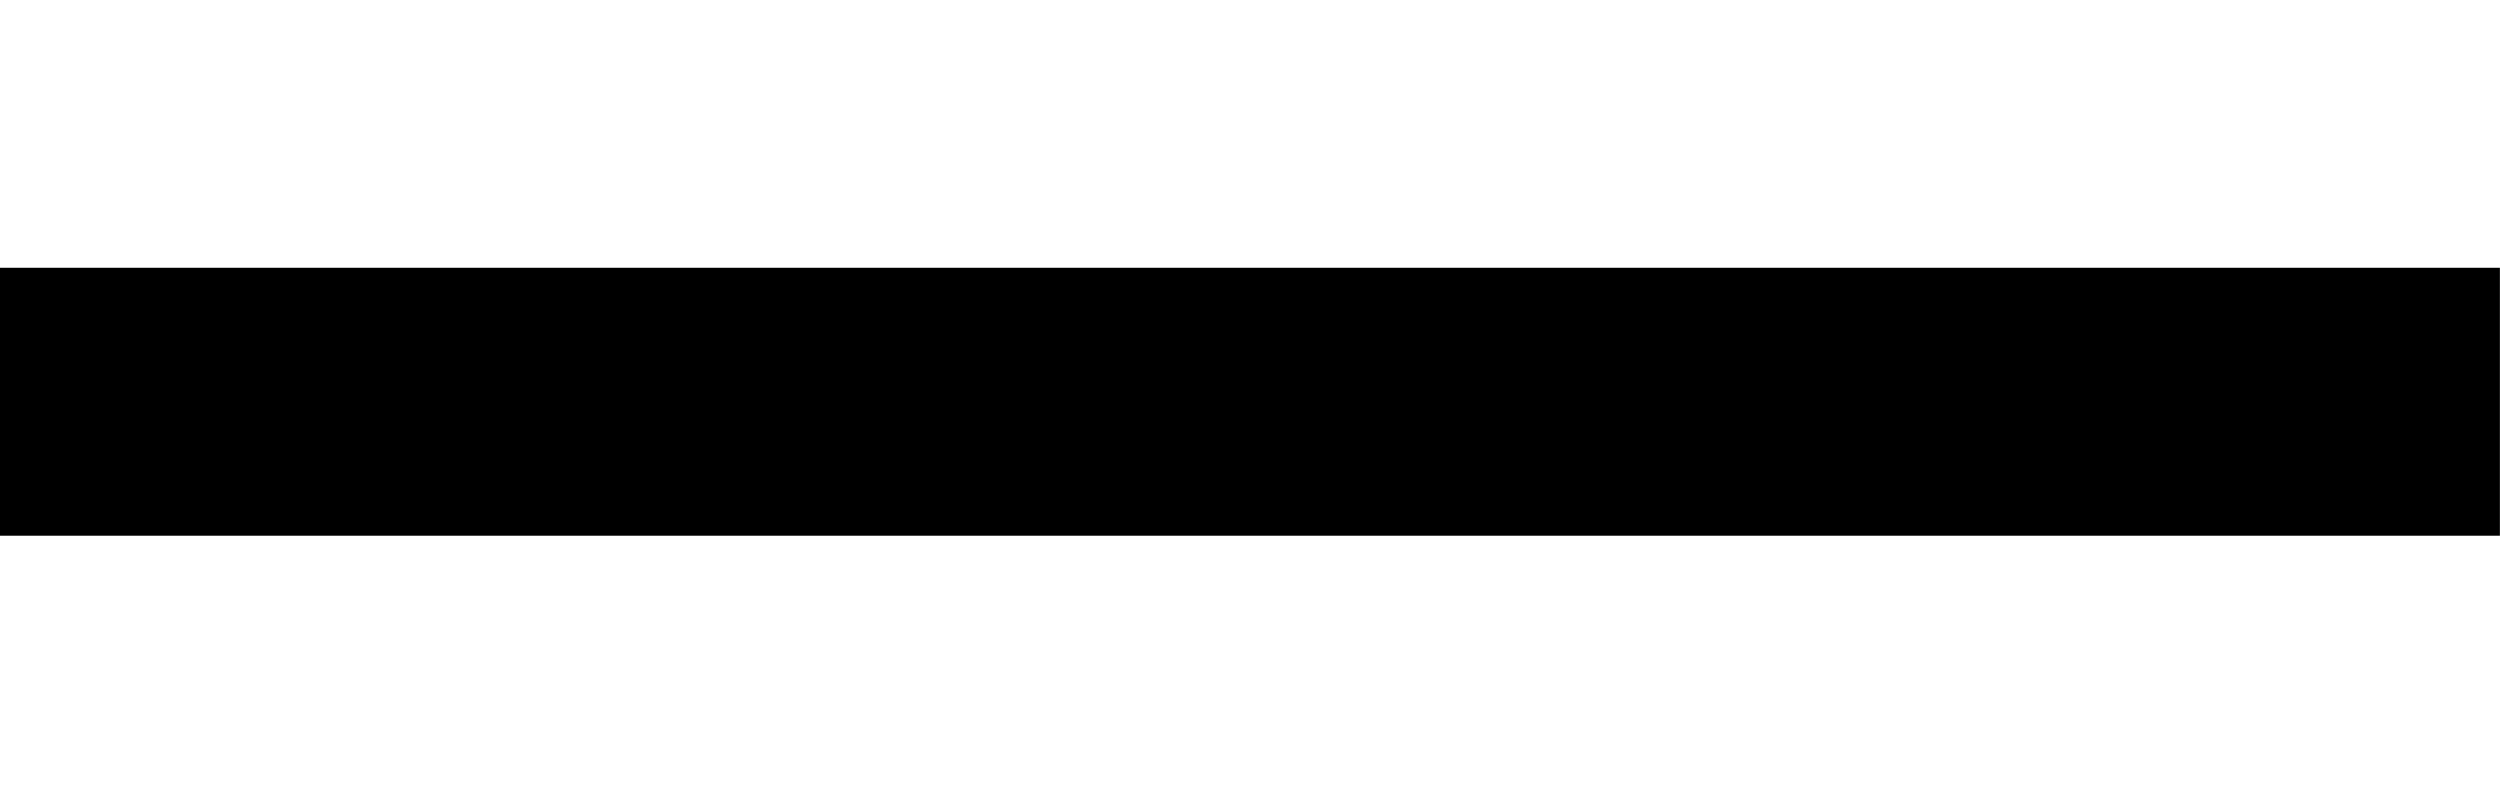 <?xml version="1.0" encoding="UTF-8" standalone="no"?>
<svg
   xmlns:dc="http://purl.org/dc/elements/1.1/"
   xmlns:cc="http://creativecommons.org/ns#"
   xmlns:rdf="http://www.w3.org/1999/02/22-rdf-syntax-ns#"
   xmlns:svg="http://www.w3.org/2000/svg"
   xmlns="http://www.w3.org/2000/svg"
   xmlns:sodipodi="http://sodipodi.sourceforge.net/DTD/sodipodi-0.dtd"
   xmlns:inkscape="http://www.inkscape.org/namespaces/inkscape"
   width="28mm"
   height="9mm"
   viewBox="0 0 28 9"
   version="1.1"
   id="svg1579"
   sodipodi:docname="SlidePotH.svg"
   inkscape:version="1.0 (4035a4f, 2020-05-01)">
  <defs
     id="defs1573" />
  <sodipodi:namedview
     id="base"
     pagecolor="#ffffff"
     bordercolor="#666666"
     borderopacity="1.0"
     inkscape:pageopacity="0.0"
     inkscape:pageshadow="2"
     inkscape:zoom="11.313708"
     inkscape:cx="45.165311"
     inkscape:cy="-3.4510509"
     inkscape:document-units="mm"
     inkscape:current-layer="layer1"
     showgrid="false"
     fit-margin-top="0"
     fit-margin-left="0"
     fit-margin-right="0"
     fit-margin-bottom="0"
     units="px"
     inkscape:window-width="2203"
     inkscape:window-height="1138"
     inkscape:window-x="2256"
     inkscape:window-y="280"
     inkscape:window-maximized="0"
     inkscape:document-rotation="0" />
  <g
     inkscape:label="Layer 1"
     inkscape:groupmode="layer"
     id="layer1">
    <rect
       y="-6"
       x="0"
       transform="scale(1,-1)"
       height="0.794mm"
       width="7.408mm"
       id="rect129"
       style="fill:#000000;stroke-width:1.008" />
  </g>
</svg>
